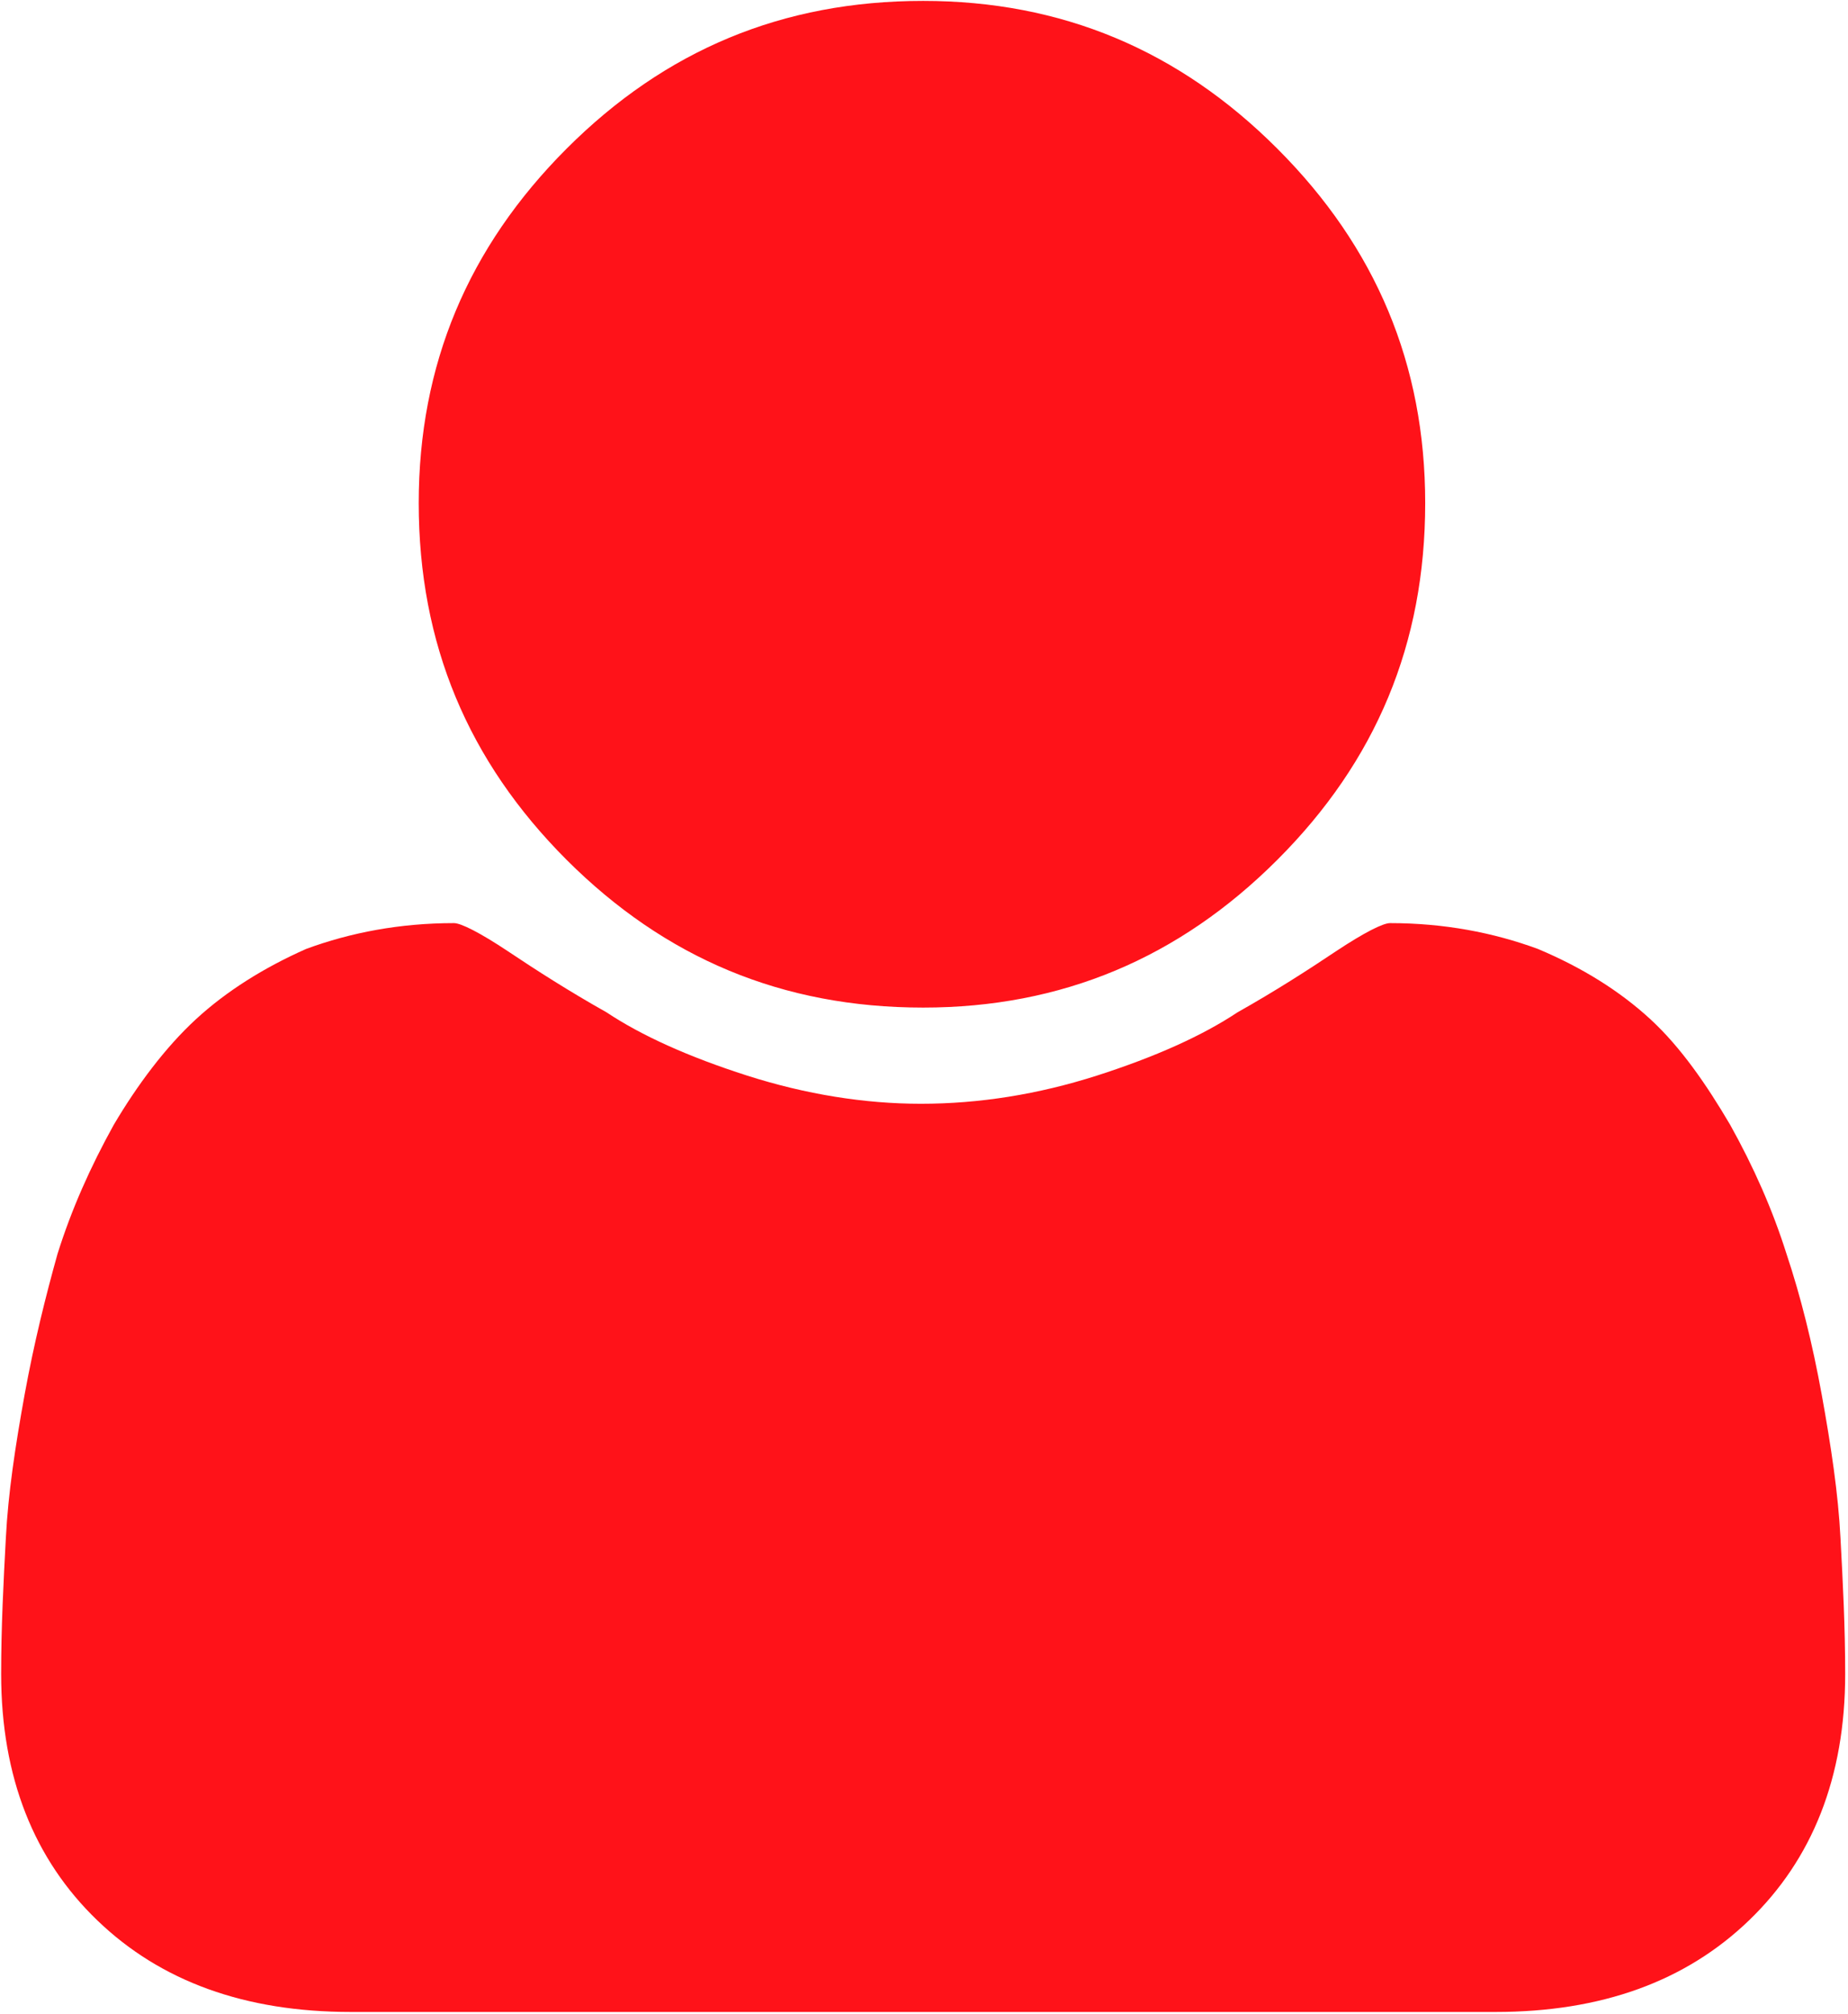 <?xml version="1.0" encoding="UTF-8" standalone="no"?>
<svg width="156px" height="170px" viewBox="0 0 156 170" version="1.1" xmlns="http://www.w3.org/2000/svg" xmlns:xlink="http://www.w3.org/1999/xlink">
    <!-- Generator: Sketch 3.6 (26304) - http://www.bohemiancoding.com/sketch -->
    <title>fa-user</title>
    <desc>Created with Sketch.</desc>
    <defs></defs>
    <g id="Introduction" stroke="none" stroke-width="1" fill="none" fill-rule="evenodd">
        <g id="fa-user" transform="translate(3, -1)" fill="rgb(255,18,25)">
            <path d="M5.215,163.076 C10.562,168.229 17.691,170.806 26.603,170.806 L123.256,170.806 C132.168,170.806 139.297,168.229 144.644,163.076 C149.991,157.932 152.762,150.997 152.762,142.279 C152.762,138.326 152.568,134.559 152.365,130.8 C152.171,127.032 151.571,123.071 150.785,118.721 C149.991,114.362 149.003,110.4 147.812,106.835 C146.621,103.068 145.041,99.503 143.056,95.938 C141.079,92.576 138.9,89.4 136.324,87.026 C133.747,84.653 130.579,82.668 126.821,81.088 C123.053,79.703 118.897,78.909 114.344,78.909 C113.744,78.909 112.165,79.703 109.782,81.282 C107.409,82.871 104.638,84.653 101.471,86.435 C98.497,88.412 94.535,90.194 89.585,91.782 C84.635,93.362 79.685,94.156 74.735,94.156 C69.979,94.156 65.029,93.362 60.079,91.782 C55.121,90.194 51.168,88.412 48.194,86.435 C45.026,84.653 42.247,82.871 39.874,81.282 C37.5,79.703 35.912,78.909 35.321,78.909 C30.768,78.909 26.603,79.703 22.844,81.088 C19.279,82.668 16.112,84.653 13.535,87.026 C10.959,89.4 8.585,92.576 6.6,95.938 C4.624,99.503 3.035,103.068 1.853,106.835 C0.856,110.4 -0.132,114.362 -0.926,118.721 C-1.712,123.071 -2.312,127.032 -2.506,130.8 C-2.709,134.559 -2.903,138.326 -2.903,142.279 C-2.903,150.997 -0.132,157.932 5.215,163.076 L5.215,163.076 Z M74.929,86.038 C86.612,86.038 96.521,81.874 104.832,73.562 C113.153,65.241 117.309,55.341 117.309,43.456 C117.309,31.774 113.153,21.874 104.832,13.553 C96.521,5.232 86.612,1.076 74.929,1.076 C63.044,1.076 53.144,5.232 44.824,13.553 C36.512,21.874 32.347,31.774 32.347,43.456 C32.347,55.341 36.512,65.241 44.824,73.562 C53.144,81.874 63.044,86.038 74.929,86.038 L74.929,86.038 Z" id="Fill-51"></path>
        </g>
    </g>
</svg>
